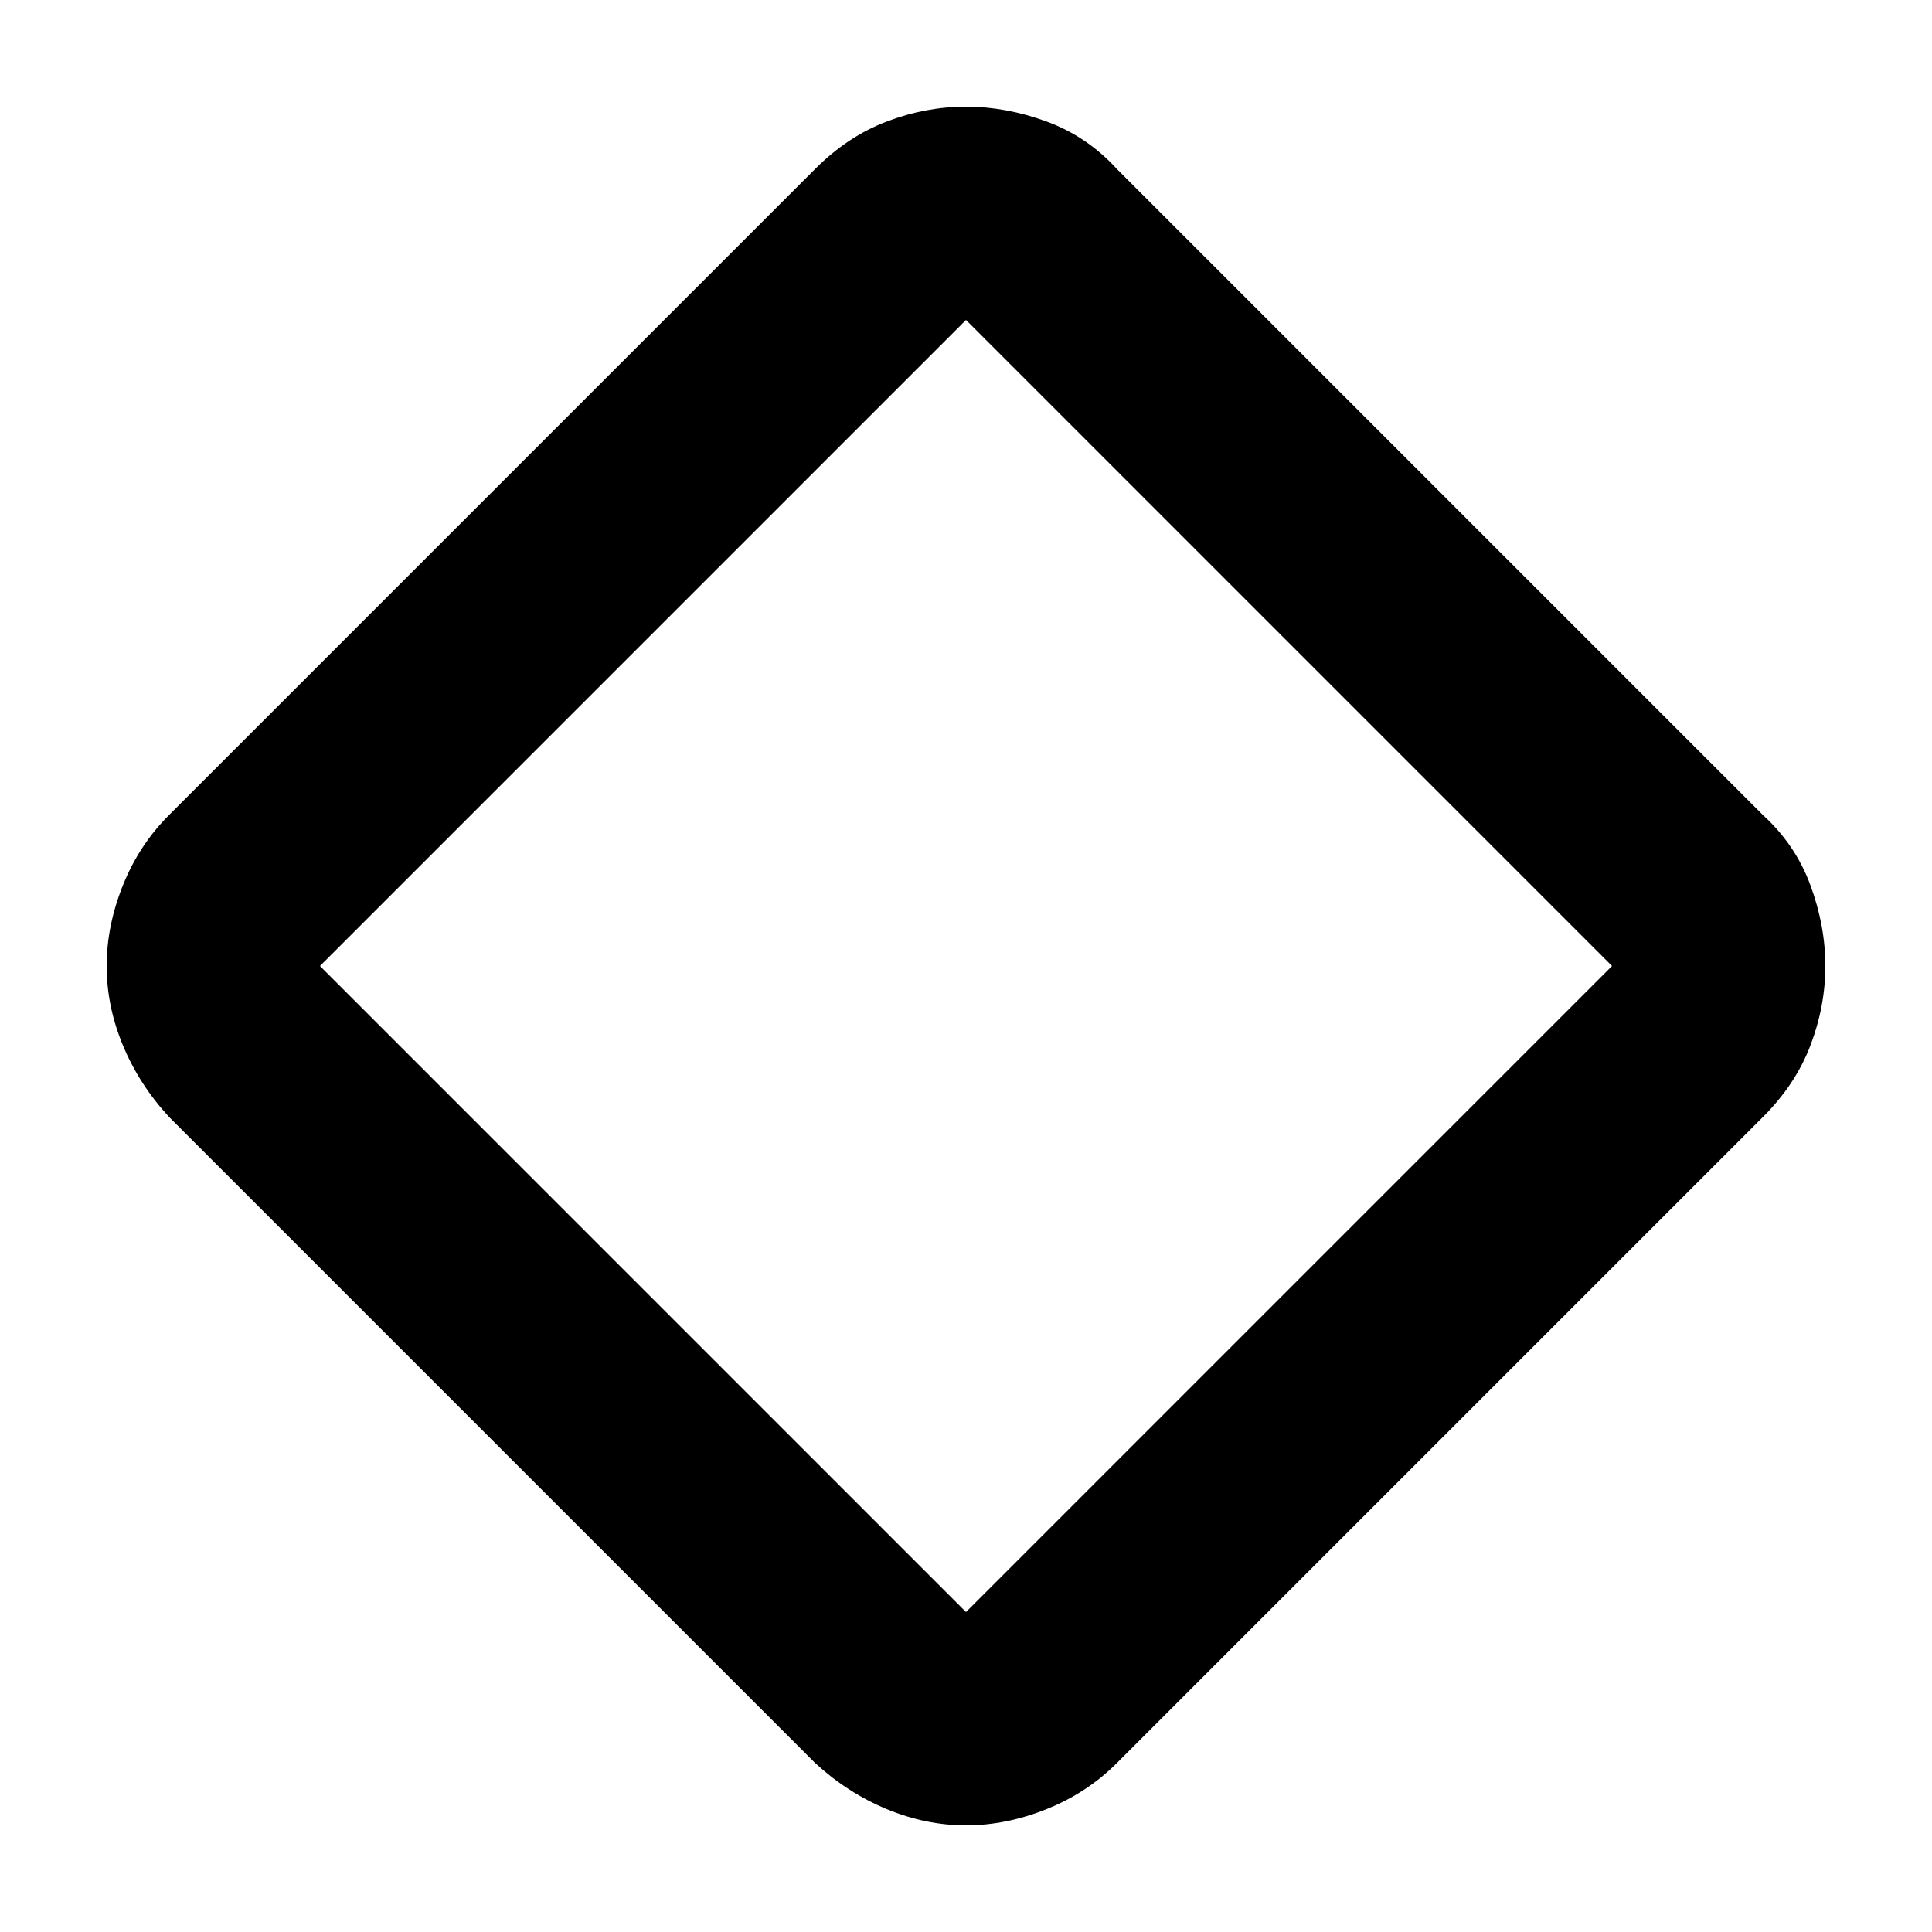 <svg xmlns="http://www.w3.org/2000/svg" height="24" viewBox="0 -960 960 960" width="24"><path d="M480-53q-20 0-39.45-8.09Q421.1-69.17 405-84L84-405q-14.83-16.1-22.91-35.55Q53-460 53-480q0-20 8.09-40.12Q69.17-540.24 84-555l321-321q16.1-16.17 35.55-23.59Q460-907 480-907q20 0 40.12 7.41Q540.24-892.17 555-876l321 321q16.17 14.76 23.59 34.88Q907-500 907-480q0 20-7.41 39.45Q892.17-421.1 876-405L555-84q-14.76 14.83-34.88 22.91Q500-53 480-53Zm0-106 321-321-321-321-321 321 321 321Zm0-321Z"/></svg>